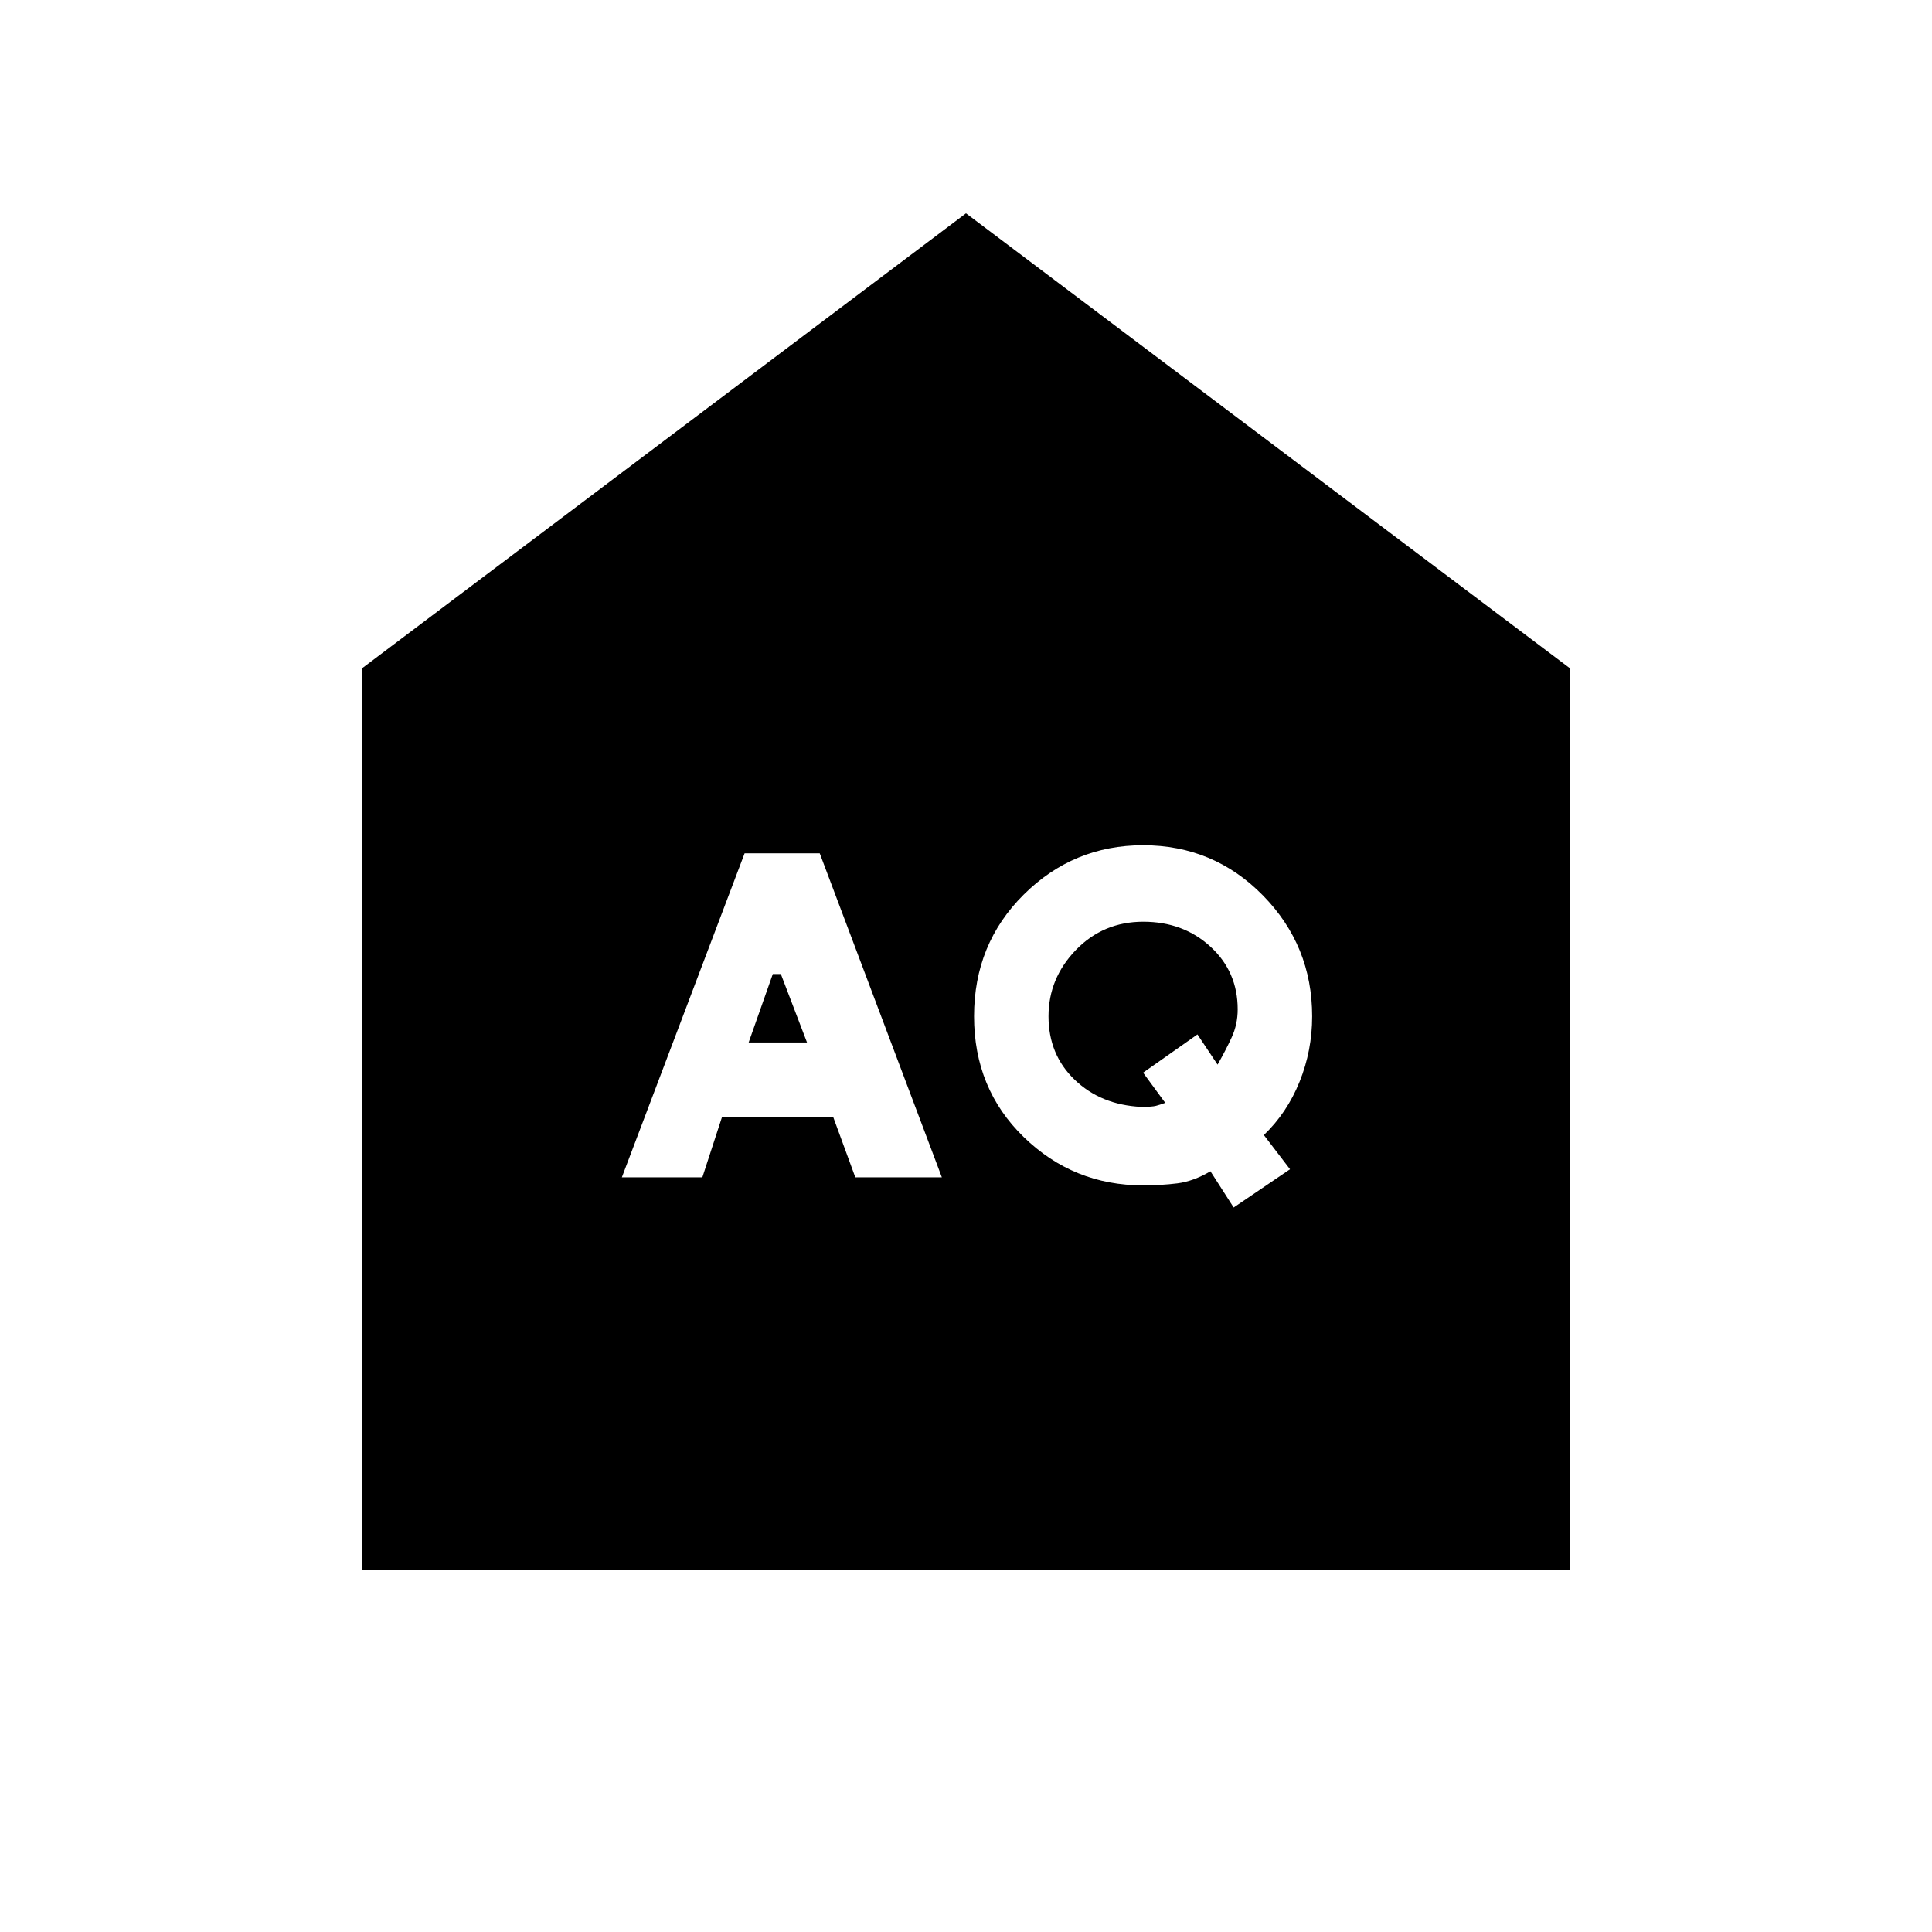 <svg xmlns="http://www.w3.org/2000/svg" height="24" viewBox="0 -960 960 960" width="24"><path d="m372-442 12-34h4l13 34h-29Zm195 32q-20-1-33-13.48-13-12.479-13-31.52 0-18.878 13.59-32.939T568.09-502q19.91 0 33.41 12.427 13.5 12.427 13.5 31.112 0 7.461-3 13.961t-7 13.5l-10-15-27 19 11 15q-2.75 1-4.661 1.5-1.91.5-7.339.5Zm-258 35h40l9.776-30H414l11 30h43l-60.682-161H370l-61 161Zm304 15 28-19-13-17q11.5-11 17.75-26.5t6.25-32.484q0-35.151-24.466-60.083Q603.068-540 568-540q-34.588 0-59.294 24.5Q484-491 484-455t24.69 60q24.691 24 59.257 24Q577-371 585-372t16.462-6L613-360ZM180-180v-448l300-226 300 226v448H180Z"/></svg>